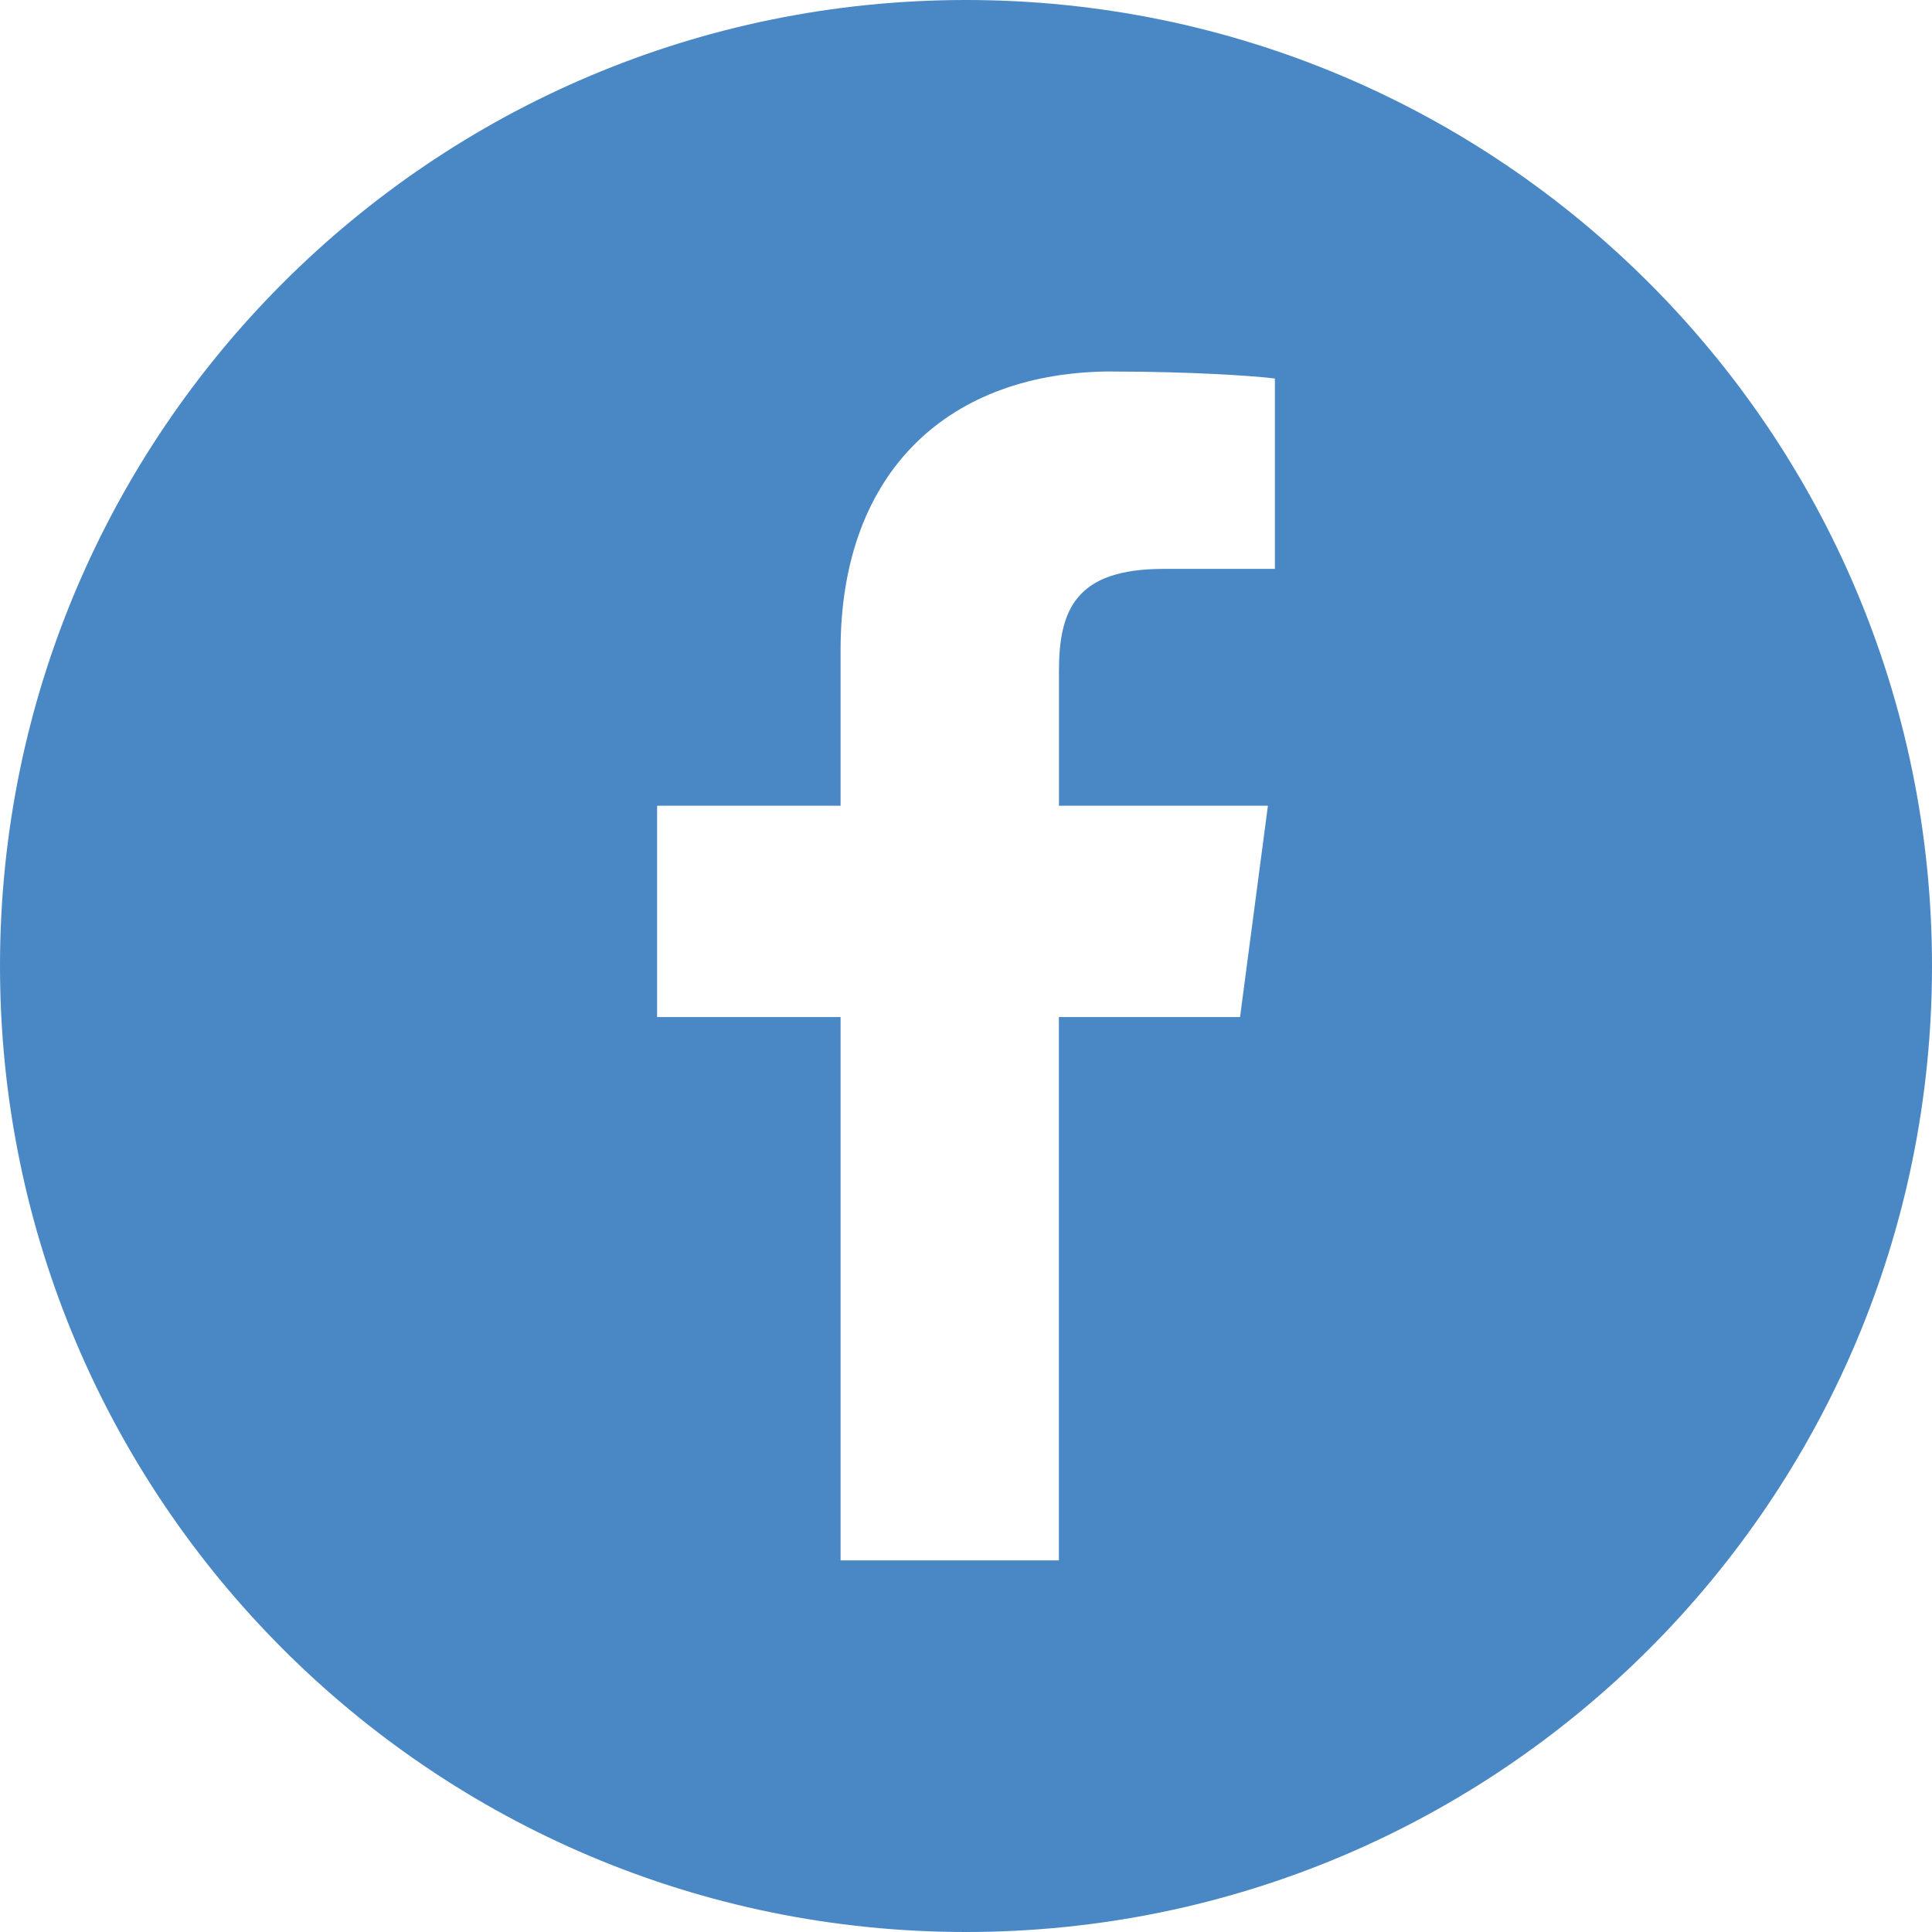 <?xml version="1.0" encoding="UTF-8" standalone="no"?>
<!-- Created with Inkscape (http://www.inkscape.org/) -->

<svg
   xmlns:dc="http://purl.org/dc/elements/1.1/"
   xmlns:cc="http://creativecommons.org/ns#"
   xmlns:rdf="http://www.w3.org/1999/02/22-rdf-syntax-ns#"
   xmlns:svg="http://www.w3.org/2000/svg"
   xmlns="http://www.w3.org/2000/svg"
   xmlns:sodipodi="http://sodipodi.sourceforge.net/DTD/sodipodi-0.dtd"
   xmlns:inkscape="http://www.inkscape.org/namespaces/inkscape"
   width="26"
   height="26"
   viewBox="0 0 26 26"
   id="svg4311"
   version="1.1"
   inkscape:version="0.91 r13725"
   sodipodi:docname="facebook.svg">
  <defs
     id="defs4313" />
  <sodipodi:namedview
     id="base"
     pagecolor="#ffffff"
     bordercolor="#666666"
     borderopacity="1.0"
     inkscape:pageopacity="0.0"
     inkscape:pageshadow="2"
     inkscape:zoom="15.610742"
     inkscape:cx="12.399601"
     inkscape:cy="12.981243"
     inkscape:document-units="px"
     inkscape:current-layer="layer1"
     showgrid="false"
     units="px" />
  <g
     inkscape:label="Layer 1"
     inkscape:groupmode="layer"
     id="layer1"
     transform="translate(0,-1026.362)">
    <g
       transform="translate(386.057,476.129)"
       id="g3933-75"
       style="fill:#4a87c5;fill-opacity:1">
      <path
         inkscape:connector-curvature="0"
         id="path3935-35"
         transform="translate(-1.245,-35.298)"
         d="m -371.812,585.531 c -7.18,0 -13,5.82 -13,13 0,7.18 5.82,13 13,13 7.18,0 13,-5.82 13,-13 0,-7.18 -5.82,-13 -13,-13 z m 1.969,5 c 1.04,0 1.927,0.059 2.188,0.094 l 0,2.562 -1.5,0 c -1.181,0 -1.406,0.551 -1.406,1.375 l 0,1.812 2.812,0 -0.375,2.844 -2.438,0 0,7.312 -2.938,0 0,-7.312 -2.469,0 0,-2.844 2.469,0 0,-2.094 c 0,-2.434 1.485,-3.75 3.656,-3.75 z"
         style="fill:#4a87c5;fill-opacity:1;fill-rule:evenodd;stroke:none" />
    </g>
  </g>
</svg>
